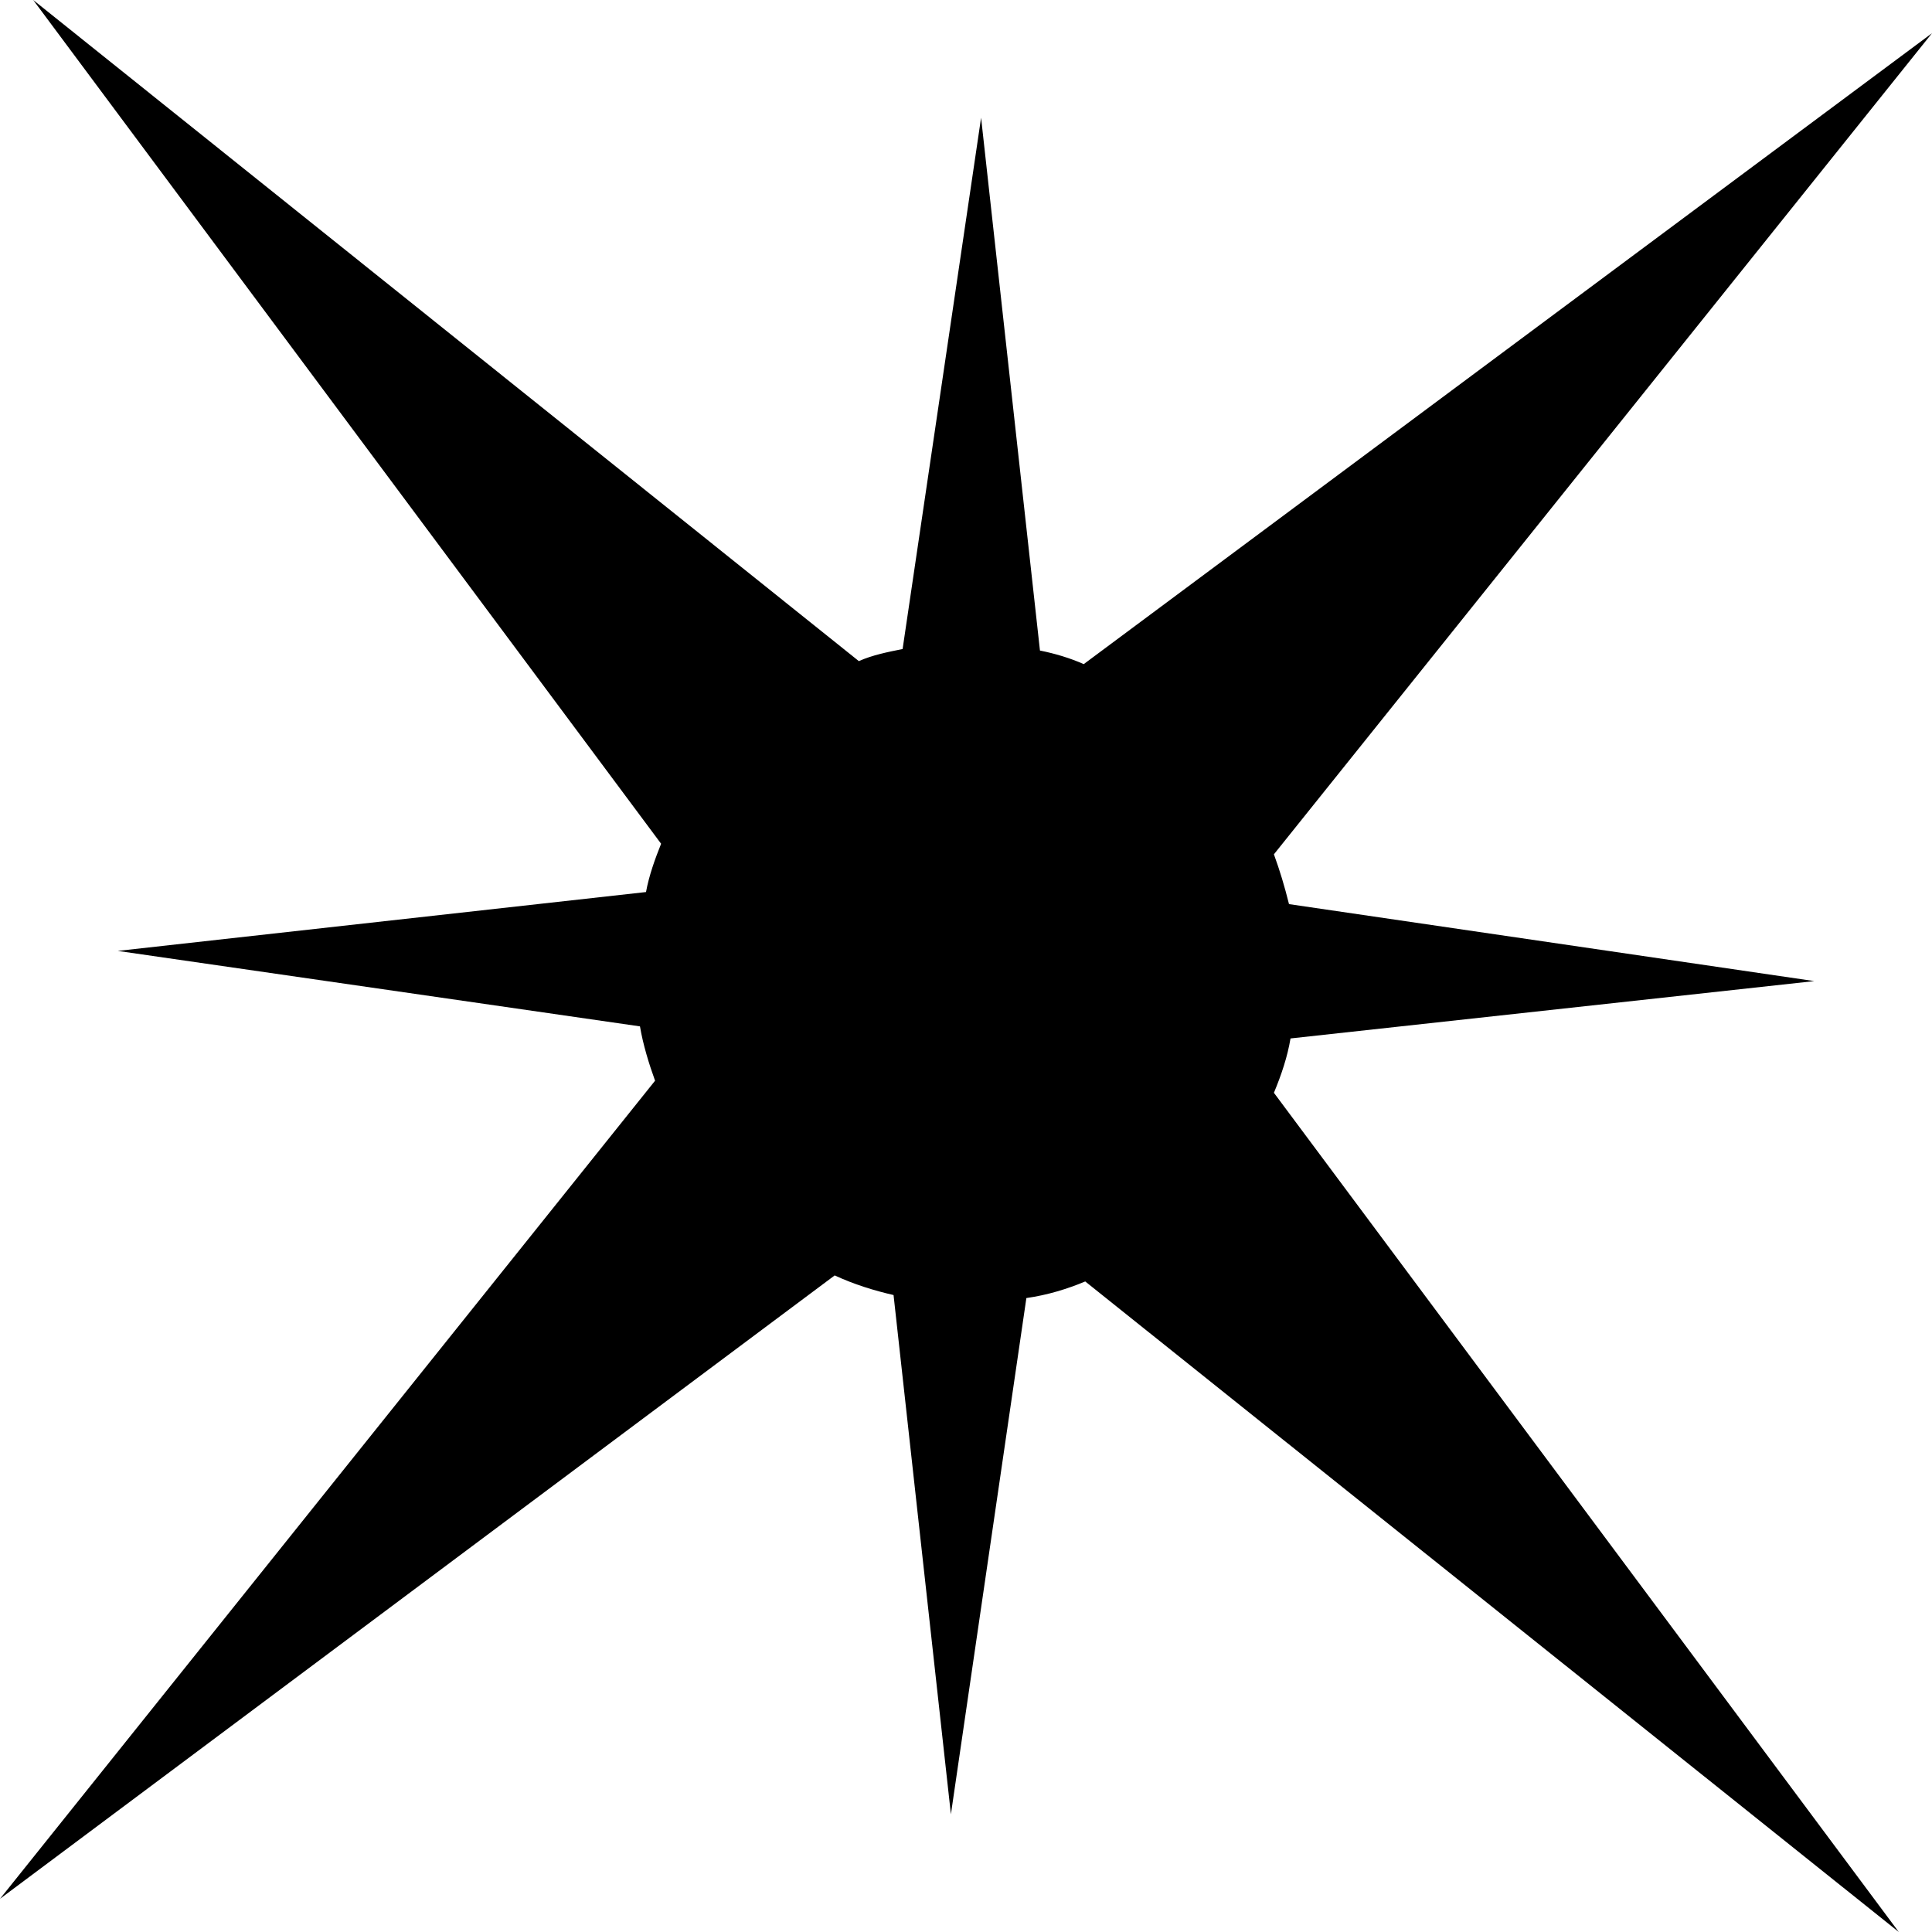 <?xml version="1.0" encoding="utf-8"?>
<!-- Generator: Adobe Illustrator 19.0.1, SVG Export Plug-In . SVG Version: 6.00 Build 0)  -->
<svg version="1.1" id="sparkle_x5F_stars" xmlns="http://www.w3.org/2000/svg" xmlns:xlink="http://www.w3.org/1999/xlink" x="0px"
	 y="0px" viewBox="0 0 128 128" style="enable-background:new 0 0 128 128;" xml:space="preserve">
<style type="text/css">
	.st0{display:none;}
	.st2{display:none;fill:#4D4D4D;}
</style>
<g id="background" class="st0">
	<rect id="bg" x="-236" y="-161" class="st1" width="600" height="450"/>
</g>
<g id="row3">
	<path id="icon:5_1_" class="st2" d="M128,114c0,0-20.4-23.1-47.9-50C107.6,37.1,128,14,128,14s-23.8,19.8-51.5,46.5
		c-3.1-3-6.2-6-9.2-8.8C87.7,31.1,102,15,102.9,14.1c-1,0.8-17.6,14.7-38.9,34.6C42.7,28.8,26.1,14.9,25.1,14.1
		c0.9,1,15.1,17.1,35.6,37.7c-3,2.8-6.1,5.8-9.2,8.8C23.8,33.8,0,14,0,14s20.4,23.1,47.9,50C20.4,90.9,0,114,0,114
		s23.8-19.8,51.5-46.5c3.1,3,6.2,6,9.2,8.8C40.3,96.9,26,113,25.1,113.9c1-0.8,17.6-14.7,38.9-34.6c21.3,19.9,37.9,33.8,38.9,34.6
		c-0.9-1-15.1-17.1-35.5-37.7c3-2.8,6.1-5.8,9.2-8.8C104.2,94.2,128,114,128,114z M64,72.9C61.1,70,58.1,67,55,64c3.1-3,6.1-6,9-8.9
		c2.9,2.9,5.9,5.9,9,8.9C69.9,67,66.9,70,64,72.9z"/>
	<path id="icon:4_2_" class="st2" d="M62.9,0L62.9,0C63.8,61.4,14,64.5,0,64.2c13.9,1.2,62.9,9.3,62.8,63.8h0.1
		c0-55.3,55.7-63,65.1-63.9c-0.9,0.1-2.2,0.1-3.7,0.1C108.7,64.2,62.6,59.2,62.9,0z M76.2,76.9c-2.1-1.7-15.2-11.2-27,0.2l0,0
		c11.7-11.2,3.2-22.6,0.7-25.5c2.7,2.8,13.6,12.1,26.6-0.7l0,0c-5.1,4.8-6.8,9.4-6.8,13.3C69.7,70.9,74.9,75.8,76.2,76.9z"/>
	<path id="icon:3_2_" class="st2" d="M128,128c-1.2,1-24.5-24.5-52-56.8c-5.2-6.2-10.3-12.2-15-17.8c-0.3,4.2-0.8,8.6-1.2,13.2
		c-2.7,27-5.6,48.7-6.6,48.7c-1-0.1,0.3-22.1,3-49.1c0.4-4,0.8-8,1.2-11.7C26.2,79.3,1,98,0,96.9C-0.9,95.8,22.9,75.2,54,50.1
		c-25.1-2.5-44.6-5-44.6-5.9c0.1-0.9,20.4,0.2,46.2,2.5C38.7,26.2,27.4,11.5,28.3,10.8c0.8-0.7,13.2,12.4,30.4,31.9
		c1.8-15.1,3.4-25.3,4-25.3c0.7,0.1,0.2,10.8-1,26.4C93.6,18.3,119.7-1.1,120.7,0c0.9,1.1-23.4,22.1-54.9,47.6
		c25,2.4,44.2,4.9,44.2,5.8c-0.1,0.9-19.2-0.2-43.9-2.3c4.5,5.2,9.3,10.7,14.2,16.5C107.8,100,129.1,127,128,128z"/>
	<path id="icon:2_1_" class="st2" d="M86.2,67c0,0-8.1-4-18-10.1C68.4,63.5,64,128,64,128s-4.4-64.6-4.2-71.3
		c-9.7,5.7-17.7,9.4-18.7,9.9c0.7-0.6,6.6-5.6,15.4-11.6C24.7,54.6,0,52.1,0,52.1s24.9-2.5,56.9-2.8c-8.6-6.2-14.3-11.4-15-12.1
		c0.5,0.2,8.6,4.2,18.3,10.3C61.5,19.6,64,0,64,0s2.6,19.7,3.8,47.8c9.8-5.8,18.1-9.6,19.1-10.1c-0.7,0.6-6.6,5.6-15.4,11.6
		c31.8,0.4,56.5,2.8,56.5,2.8s-24.8,2.5-56.8,2.8C80.3,61.6,86.2,67,86.2,67z"/>
	<path id="icon:1_1_" class="st2" d="M70.2,66.8l49.3,26.9l-3.6,6.2L69.1,68.7c-0.3,0.4-0.6,0.7-1,1l27.4,46.6l-6.3,3.5L66.1,70.9
		c-0.4,0.2-0.9,0.3-1.3,0.4l1.1,54.7l-7.3,0.1l3.9-54.7c-0.7-0.1-1.4-0.2-2-0.5l-24.7,49.6l-6.5-3.1l29.4-47.5
		c-0.6-0.5-1.2-1-1.6-1.7L6.3,93.7l-3.3-6.3l53.2-21.2c-0.1-0.3-0.2-0.7-0.2-1L0,61.9l0.5-7.1L56,63c0.1-0.4,0.2-0.7,0.3-1L7.9,32.5
		l3.9-6l45.5,33.6c0.4-0.5,0.8-0.9,1.2-1.3L29.2,11l6.2-3.6l24.9,50.3c0.7-0.3,1.4-0.5,2.2-0.5V1.8h7.3l-5.1,55.4
		c0.4,0.1,0.8,0.2,1.1,0.3l28.7-46.5l6.2,3.6l-32.9,44c0.3,0.2,0.6,0.5,0.9,0.8l49.1-28l3.7,6.1L69.9,61.2c0.3,0.5,0.5,1.1,0.6,1.7
		l57.1-3.3l0.4,7.1L70.6,65C70.6,65.6,70.4,66.2,70.2,66.8z"/>
</g>
<g id="row2">
	<path id="icon:5_3_" class="st3" d="M68,86l-5,34.2l-3.8-34.4c-1.3-0.3-2.6-0.7-3.9-1.3L0,125.8l43.4-54.2c-0.4-1.1-0.8-2.4-1-3.6
		L7.8,63l35-3.9c0.2-1.1,0.6-2.2,1-3.2L2.2,0l54.7,43.8c0.9-0.4,1.9-0.6,2.9-0.8L65,7.8l3.9,35.3c1,0.2,2,0.5,2.9,0.9L128,2.2
		L84.4,56.6c0.4,1.1,0.7,2.1,1,3.3l34.8,5.1l-34.7,3.8c-0.2,1.2-0.6,2.4-1.1,3.6l41.4,55.6L71.9,84.9C70.7,85.4,69.4,85.8,68,86z"/>
	<path id="icon:4_4_" class="st2" d="M128,83.6c0,0-28.9-6.6-57.8-5.8c-5.4,14.5-6.7,50.2-6.7,50.2s-3.7-26.1-18-47.9
		C32.3,82.5,7.6,93.7,7.6,93.7s17-13.6,25.8-29.5C24.4,54.2,0,38.5,0,38.5s24.4,9.9,44.4,9.4C48.2,35.4,45.8,0,45.8,0
		s2.5,23.3,18.4,44.6c13.5-3.1,47.1-20.1,47.1-20.1S93.7,37.1,80.7,57.3C92.5,68.6,128,83.6,128,83.6z"/>
	<path id="icon:3_4_" class="st2" d="M118.9,63.6c0-14-5.3-26.7-13.9-36.4L128,0L99.8,22C90.2,13.7,77.7,8.7,64,8.7
		c-14.2,0-27,5.4-36.8,14.2L0,0l22.9,27.2C14.3,36.9,9.1,49.7,9.1,63.6c0,13.7,5,26.1,13.3,35.8L0,128l27.6-23.4
		c9.7,8.6,22.5,13.9,36.4,13.9s26.7-5.3,36.4-13.9L128,128l-23.4-27.5C113.5,90.7,118.9,77.8,118.9,63.6z M64,11.6
		c12.7,0,24.4,4.6,33.4,12.2L69.6,45.6c-4.7,3.2-10.8,3.2-15.5,0L29.5,24.8C38.7,16.6,50.8,11.6,64,11.6z M24.2,97
		c-7.6-9.1-12.2-20.7-12.2-33.4c0-13,4.8-24.9,12.8-34l20.7,24.6c3.3,4.7,3.3,10.8,0,15.5L24.2,97z M64,115.5
		c-13,0-25-4.8-34.1-12.8l26.4-22.3c4.7-3.3,10.8-3.3,15.5,0l26.4,22.3C89,110.7,77,115.5,64,115.5z M80.3,71.7
		c-3.2-4.6-3.2-10.8,0-15.5l22.8-26.9c8,9.1,12.8,21.1,12.8,34.2c0,13.3-5,25.4-13.2,34.6L80.3,71.7z"/>
	<path id="icon:2_4_" class="st2" d="M64,0l7.7,41c0.3,1.4,1.9,2,3,1.2l40.1-29.1L85.8,53.2c-0.8,1.1-0.2,2.7,1.2,3l41,7.7l-41,7.7
		c-1.4,0.3-2,1.9-1.2,3l29.1,40.1L74.8,85.8c-1.1-0.8-2.7-0.2-3,1.2L64,128l-7.7-41c-0.3-1.4-1.9-2-3-1.2l-40.1,29.1l29.1-40.1
		c0.8-1.1,0.2-2.7-1.2-3L0,64l41-7.7c1.4-0.3,2-1.9,1.2-3L13.1,13.1l40.1,29.1c1.1,0.8,2.7,0.2,3-1.2L64,0z"/>
	<path id="icon:1_4_" class="st2" d="M92.1,88.1C91.3,87.6,79.8,78.7,66,67c3.8,8.8,6.4,15.8,6.8,16.7c-0.4-0.8-3.5-6.6-7.1-14.5
		C65.5,97.1,64,119,64,119s-1.5-22.2-1.7-50.4c-4.3,8.2-7.8,14.3-8,14.8c0.2-0.5,3.1-7.3,7.4-16.2C48,78.9,36.7,87.6,35.9,88.1
		c0.7-0.6,10.9-10.5,24.6-22.4c-10.3,3.3-18.4,5.5-19.4,5.8c0.9-0.4,7.7-3,16.9-6.1C25.5,65.3,0,64,0,64s25.8-1.3,58.6-1.4
		C49,58.9,42,55.9,41.5,55.7C42,55.8,50,58.3,60.3,62C46.7,50.2,36.6,40.5,35.9,39.9c0.7,0.6,12.2,9.4,26.1,21.2
		c-3.8-8.8-6.5-15.8-6.8-16.7c0.4,0.8,3.5,6.6,7.1,14.5C62.5,30.9,64,9,64,9s1.5,22.2,1.7,50.4c4.3-8.2,7.8-14.3,8-14.7
		c-0.2,0.5-3.1,7.3-7.4,16.2c13.7-11.7,25-20.4,25.8-20.9c-0.7,0.6-10.9,10.5-24.6,22.4c10.3-3.3,18.4-5.5,19.4-5.8
		c-0.9,0.4-7.7,3-16.8,6.1c32.5,0.2,58,1.4,58,1.4s-25.8,1.3-58.6,1.4c9.6,3.7,16.6,6.7,17.1,6.9C86,72.2,78,69.7,67.8,66
		C81.3,77.8,91.4,87.5,92.1,88.1z"/>
</g>
<g id="row1" class="st0">
	<path id="icon:5" class="st1" d="M128,62.6l-38.3,6.6c-9.9,1.7-17.6,9.6-18.9,19.6L65.4,128l-6.6-38.3c-1.7-9.9-9.6-17.6-19.6-18.9
		L0,65.4l38.3-6.6c9.9-1.7,17.6-9.6,18.9-19.6L62.6,0l6.6,38.3c1.7,9.9,9.6,17.6,19.6,18.9L128,62.6z"/>
	<polygon id="icon:4" class="st1" points="128,123.1 68.1,92.3 61.9,124.4 60.2,92.5 0,128 51.6,79.9 25.6,64 56.3,74.5 65.9,0 
		73.2,73.4 101.2,61.7 78.2,78.6 	"/>
	<path id="icon:3" class="st1" d="M75,68.5c-0.3,1.5-0.9,2.8-1.7,4c19.7,20.2,34,36.8,35.7,38.8c-2-1.7-18.6-16-38.8-35.7
		c-1.2,0.8-2.6,1.4-4.1,1.7C66,106.2,65.1,128,64,128s-2-21.8-2.2-50.8c-1.5-0.3-2.9-0.9-4.1-1.7c-20.2,19.7-36.8,34-38.8,35.7
		c1.7-2,16-18.6,35.7-38.8c-0.8-1.2-1.4-2.6-1.7-4.1c-30.1-0.2-53-1.1-53-2.2s22.9-2,53-2.2c0.3-1.5,0.9-2.9,1.7-4.1
		c-19.7-20.2-34-36.8-35.7-38.8c2,1.7,18.6,16,38.8,35.7c1.2-0.8,2.6-1.4,4-1.7C61.9,24.1,62.9,0,64,0c1.1,0,2.1,24.1,2.2,55.2
		c1.5,0.3,2.8,0.9,4,1.7c20.2-19.7,36.8-34,38.8-35.7c-1.7,2-16,18.6-35.7,38.8c0.8,1.2,1.4,2.6,1.7,4c30.1,0.2,53,1.1,53,2.2
		S105.1,68.3,75,68.5z"/>
	<path id="icon:2" class="st1" d="M100.6,42L77.3,69.2l23.3,27.3L68.9,76.4L37.2,96.5l23.3-27.3L37.2,42L68.9,62L100.6,42z
		 M16.8,42.1L0,31.5l12.3,14.4L0,60.3l16.8-10.6l16.8,10.6L21.2,45.9l12.3-14.4L16.8,42.1z M116.9,79.3l-11.1-7l8.2,9.6l-8.2,9.6
		l11.1-7l11.1,7l-8.2-9.6l8.2-9.6L116.9,79.3z"/>
	<path id="icon:1" class="st1" d="M128,92.6c-0.4,0.7-24.2-9.3-54.9-22.9c-0.6,0.7-1.2,1.3-1.9,1.8c10.7,14.8,18.3,26,17.7,26.4
		c-0.7,0.4-9.3-10.2-20.4-24.9c-0.9,0.4-1.8,0.6-2.8,0.7C65.5,104.5,64.8,128,64,128c-0.8,0-1.5-23.5-1.6-54.2
		c-1-0.1-1.9-0.4-2.8-0.7C48.5,87.8,39.8,98.4,39.1,98c-0.7-0.4,6.9-11.7,17.7-26.4c-0.7-0.5-1.3-1.2-1.9-1.8
		C24.2,83.3,0.4,93.3,0,92.6c-0.4-0.7,22.8-11.7,53.5-25.5c-0.2-0.4-0.3-0.8-0.3-1.2c-19.6-0.1-34.1-0.7-34.1-1.4
		c0-0.7,14.4-1.3,33.9-1.4c0.1-0.7,0.2-1.5,0.5-2.1C22.8,47.2-0.4,36.1,0,35.4c0.4-0.7,24.2,9.3,54.9,22.9c0.4-0.5,0.9-1,1.4-1.5
		C45.8,42.4,38.5,31.4,39.1,31s9,9.9,19.9,24.1c1-0.5,2.2-0.8,3.4-1C62.5,23.5,63.2,0,64,0c0.8,0,1.5,23.5,1.6,54.2
		c1.2,0.1,2.3,0.5,3.4,1C79.8,40.9,88.2,30.6,88.8,31s-6.7,11.3-17.2,25.8c0.6,0.4,1,0.9,1.5,1.5c30.8-13.6,54.6-23.5,54.9-22.9
		c0.4,0.7-22.8,11.7-53.4,25.5c0.2,0.7,0.4,1.4,0.5,2.1c19.5,0.2,33.9,0.7,33.9,1.5c0,0.7-14.5,1.3-34,1.5c-0.1,0.4-0.2,0.8-0.3,1.1
		C105.1,80.9,128.4,91.9,128,92.6z"/>
</g>
</svg>
